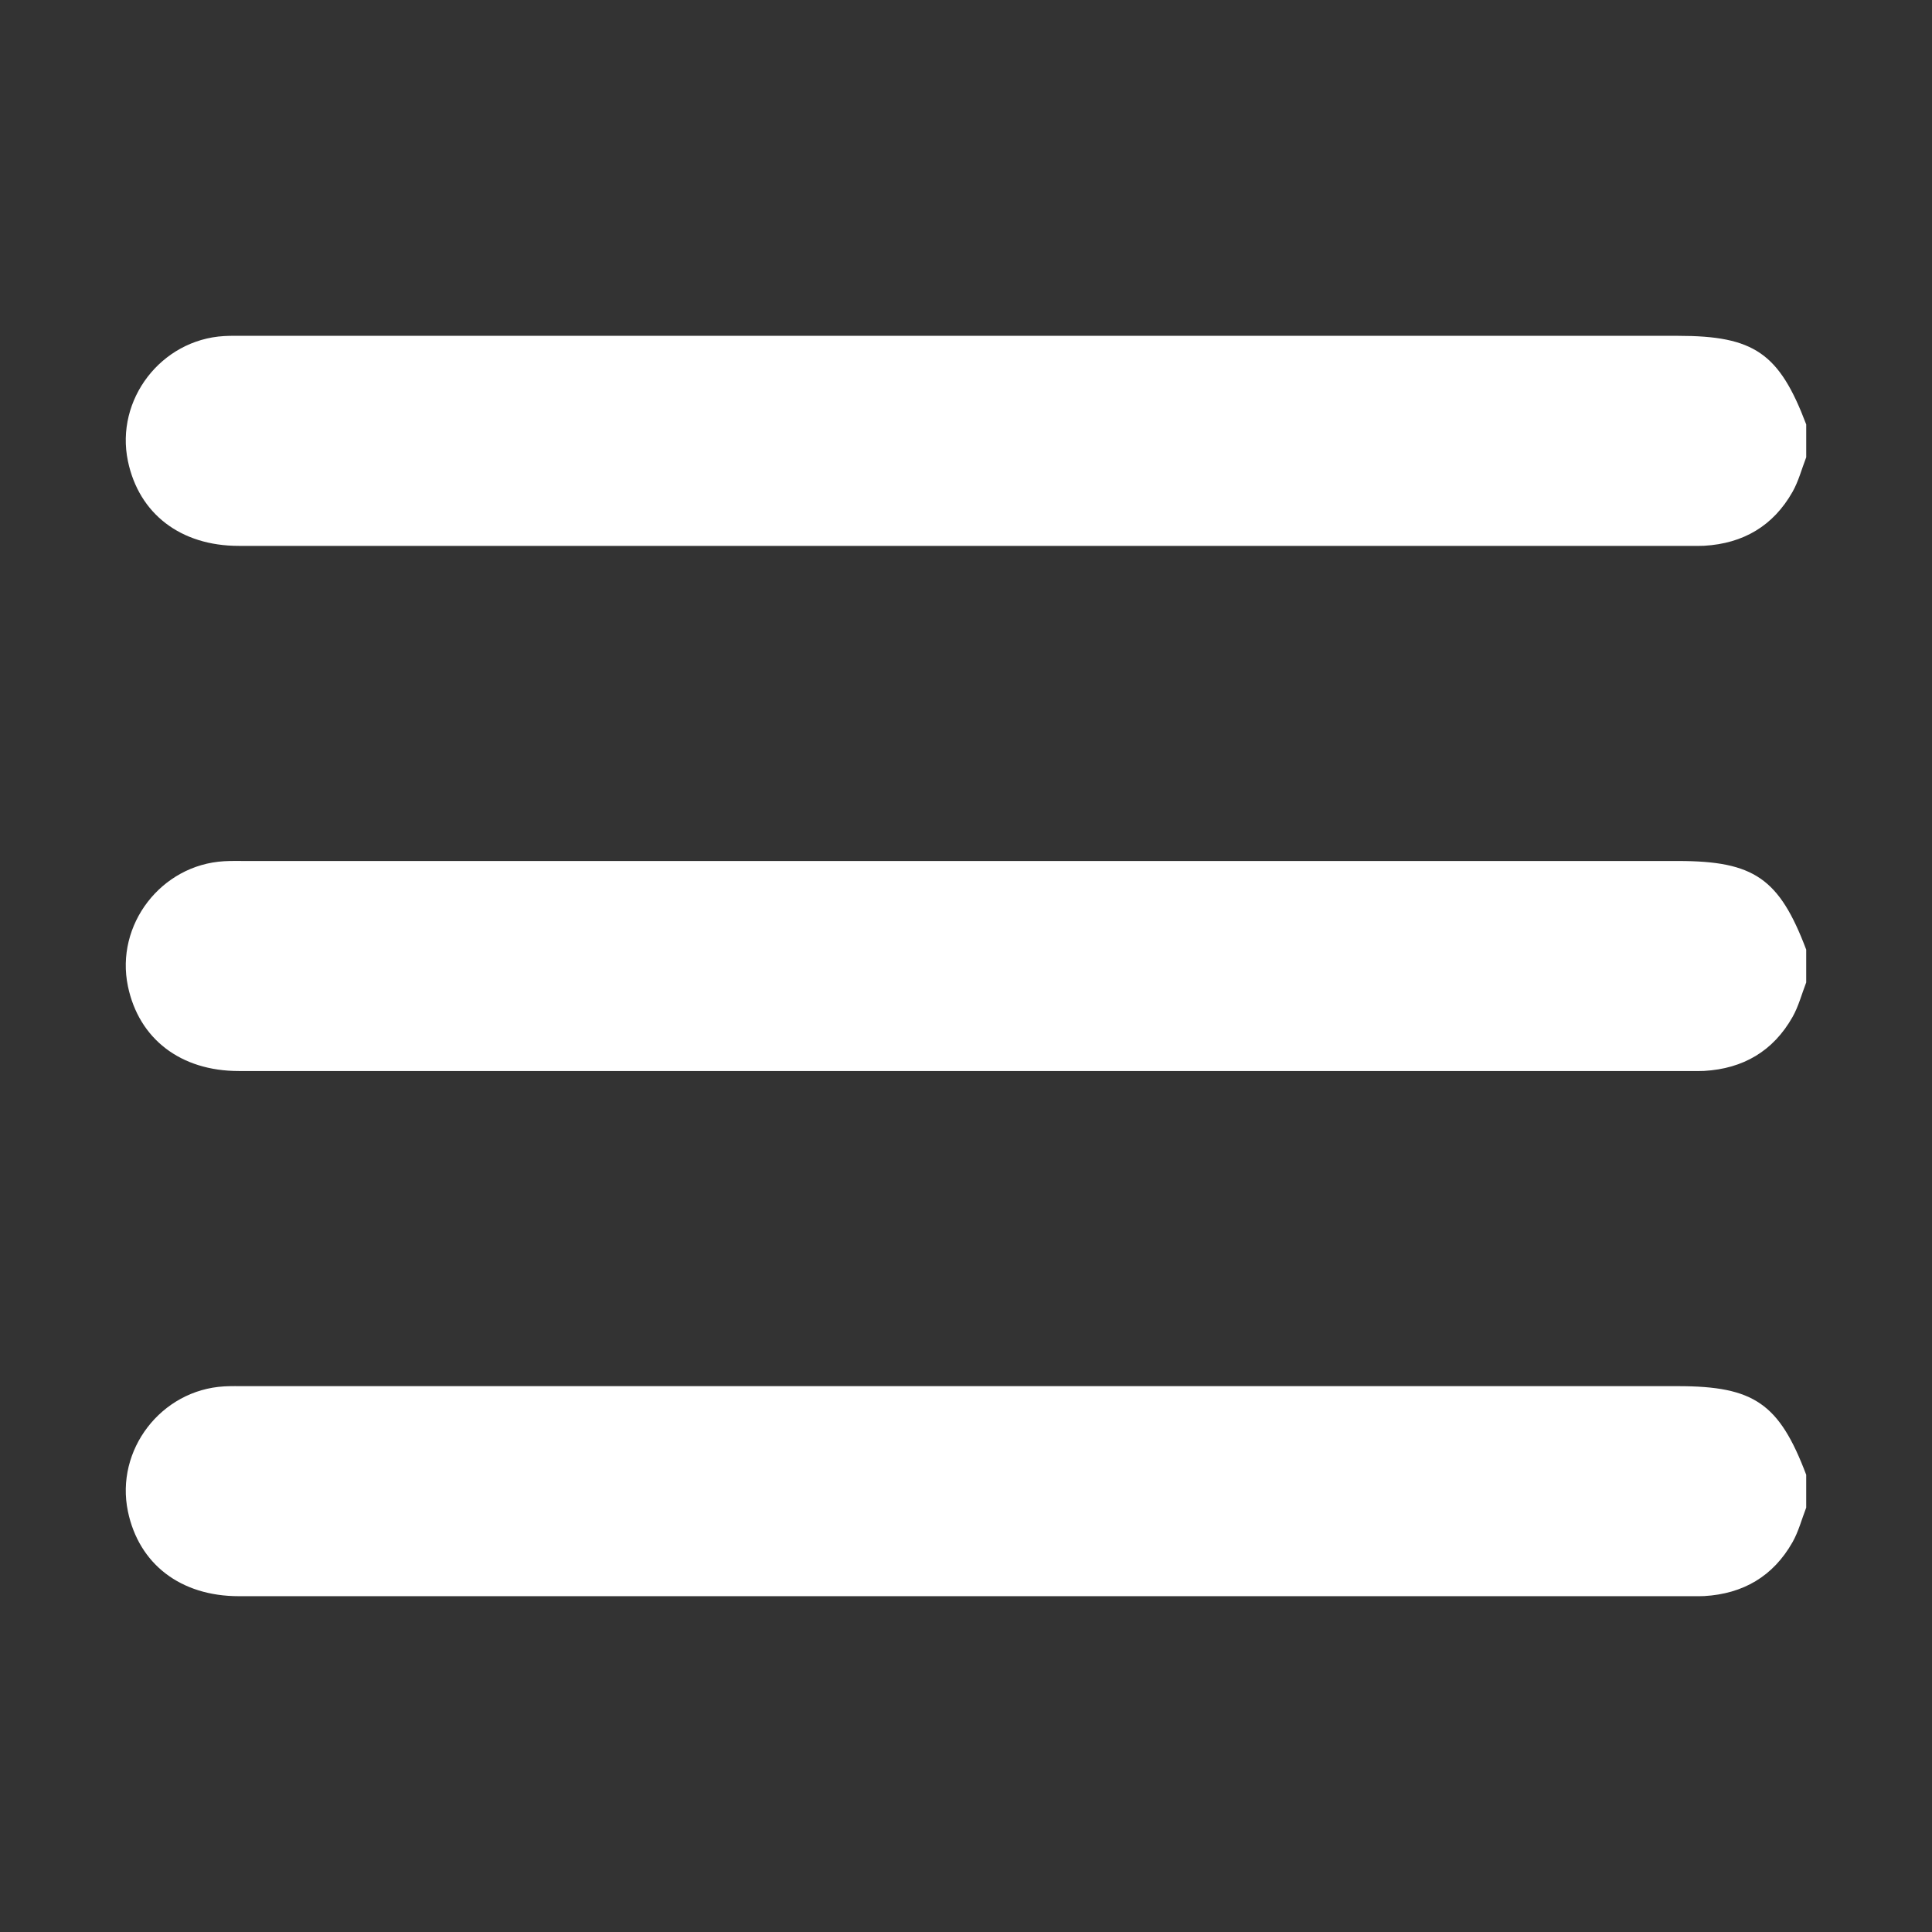 <?xml version="1.0" encoding="UTF-8"?>
<svg id="Capa_1" data-name="Capa 1" xmlns="http://www.w3.org/2000/svg" version="1.1" viewBox="0 0 1080 1080">
  <rect x="0" y="0" width="1080" height="1080" fill="#333333" stroke="none"/>
  <defs>
    <style>
      .cls-1 {
        fill: #fff;
        stroke-width: 0px;
      }
    </style>
  </defs>
  <path class="cls-1" d="M1009.69,255.61c-2.52,6.5-4.29,13.43-7.7,19.42-10.79,19-27.56,28.8-49.34,30.06-2.13.12-4.28.06-6.42.06-270.91,0-541.83,0-812.74,0-32.48,0-55.82-17.9-61.98-47.38-7.18-34.38,18.57-67.89,53.77-69.91,3.96-.23,7.95-.13,11.92-.13,266.94,0,533.88,0,800.82,0,42.58,0,56.6,9.7,71.67,49.54v18.35Z"/>
  <path class="cls-1" d="M1009.69,549.17c-2.52,6.5-4.29,13.43-7.7,19.42-10.79,19-27.56,28.8-49.34,30.06-2.13.12-4.28.06-6.42.06-270.91,0-541.82,0-812.74,0-32.48,0-55.83-17.9-61.98-47.37-7.18-34.37,18.58-67.9,53.77-69.91,3.96-.23,7.95-.13,11.92-.13,266.94,0,533.87,0,800.81,0,42.52,0,56.61,9.74,71.67,49.54v18.35Z"/>
  <path class="cls-1" d="M1009.69,842.74c-2.52,6.5-4.29,13.43-7.7,19.42-10.79,19-27.56,28.8-49.34,30.06-2.13.12-4.28.06-6.42.06-270.91,0-541.82,0-812.74,0-32.48,0-55.83-17.9-61.98-47.37-7.18-34.37,18.58-67.9,53.77-69.91,3.96-.23,7.95-.13,11.92-.13,266.94,0,533.87,0,800.81,0,42.52,0,56.61,9.74,71.67,49.54v18.35Z"/>
</svg>